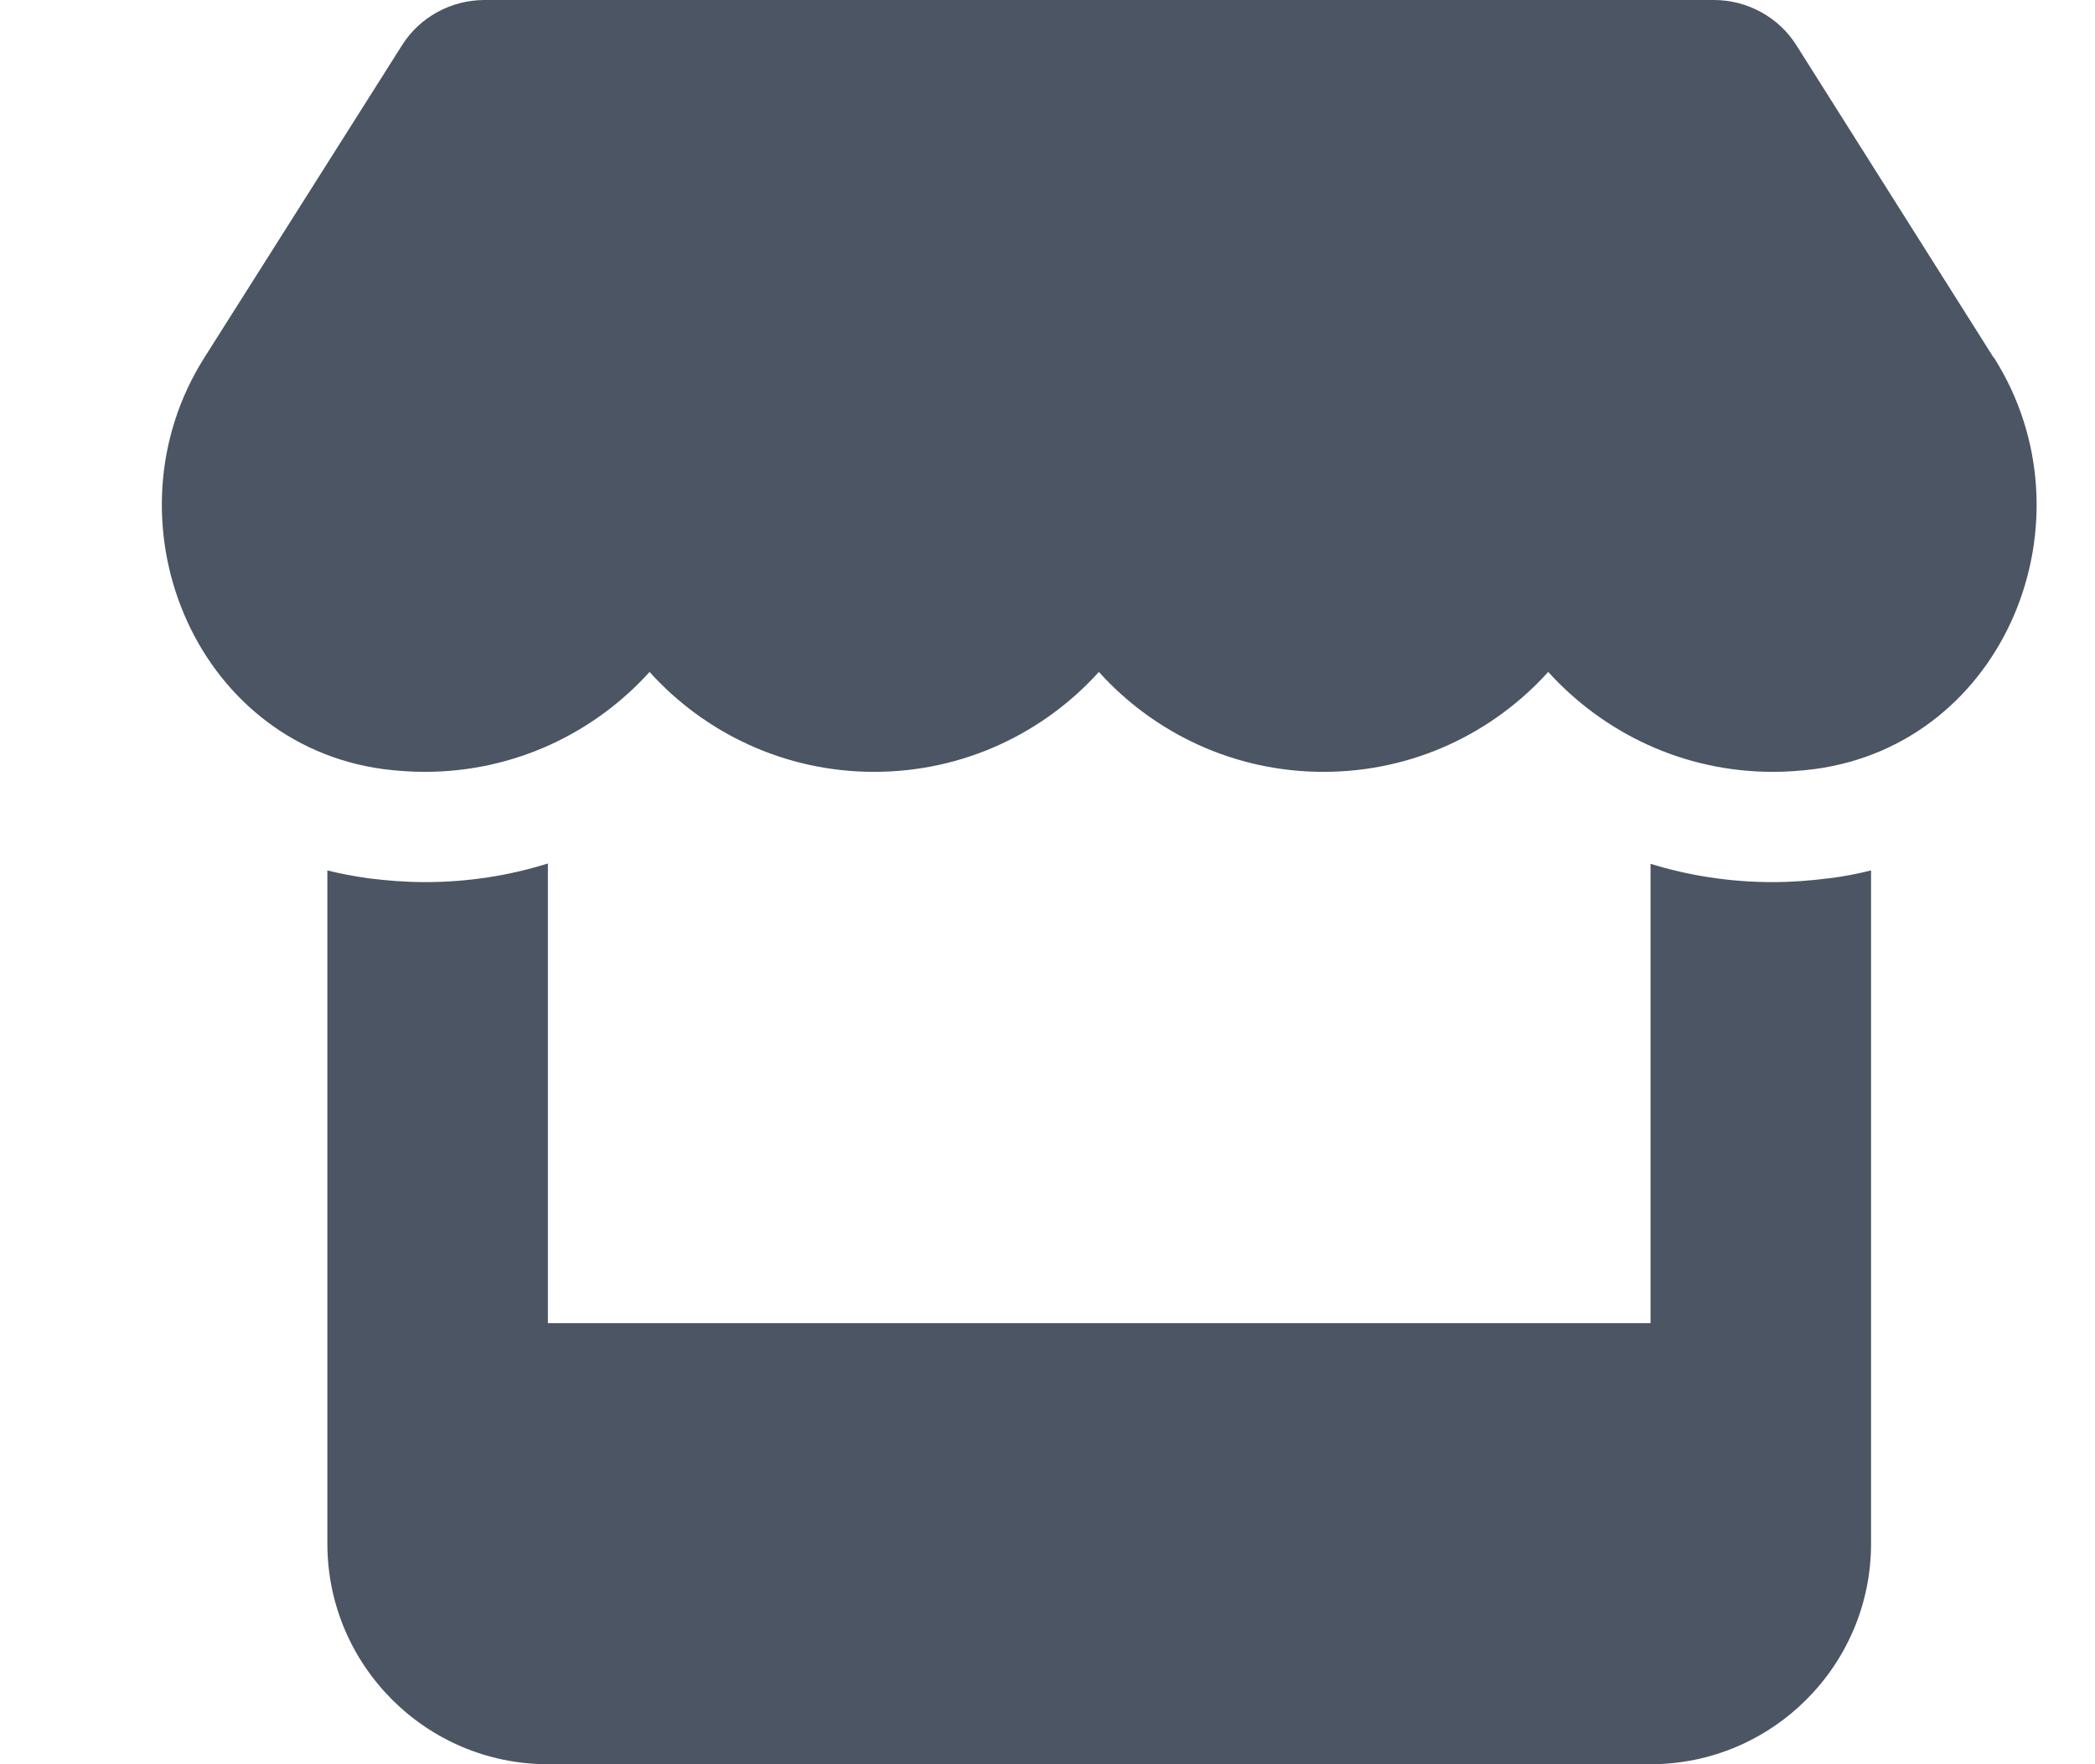 <svg width="19" height="16" viewBox="0 0 19 16" fill="none" xmlns="http://www.w3.org/2000/svg">
<g clip-path="url(#clip0_29_629)">
<path d="M18.081 3.244L16.291 0.409C16.131 0.156 15.847 0 15.544 0H4.394C4.091 0 3.806 0.156 3.647 0.409L1.853 3.244C0.928 4.706 1.747 6.741 3.475 6.975C3.6 6.991 3.728 7 3.853 7C4.669 7 5.394 6.644 5.891 6.094C6.387 6.644 7.112 7 7.928 7C8.744 7 9.469 6.644 9.966 6.094C10.462 6.644 11.187 7 12.003 7C12.822 7 13.544 6.644 14.041 6.094C14.541 6.644 15.262 7 16.078 7C16.206 7 16.331 6.991 16.456 6.975C18.191 6.744 19.012 4.709 18.084 3.244H18.081ZM16.584 7.966H16.581C16.416 7.987 16.247 8 16.075 8C15.687 8 15.316 7.941 14.969 7.834V12H4.969V7.831C4.619 7.941 4.244 8 3.856 8C3.684 8 3.512 7.987 3.347 7.966H3.344C3.216 7.947 3.091 7.925 2.969 7.894V12V14C2.969 15.103 3.866 16 4.969 16H14.969C16.072 16 16.969 15.103 16.969 14V12V7.894C16.844 7.925 16.719 7.95 16.584 7.966Z" fill="#4B5563"/>
</g>
<defs>
<clipPath id="clip0_29_629">
<path d="M0.969 0H18.969V16H0.969V0Z" fill="white"/>
</clipPath>
</defs>
</svg>
